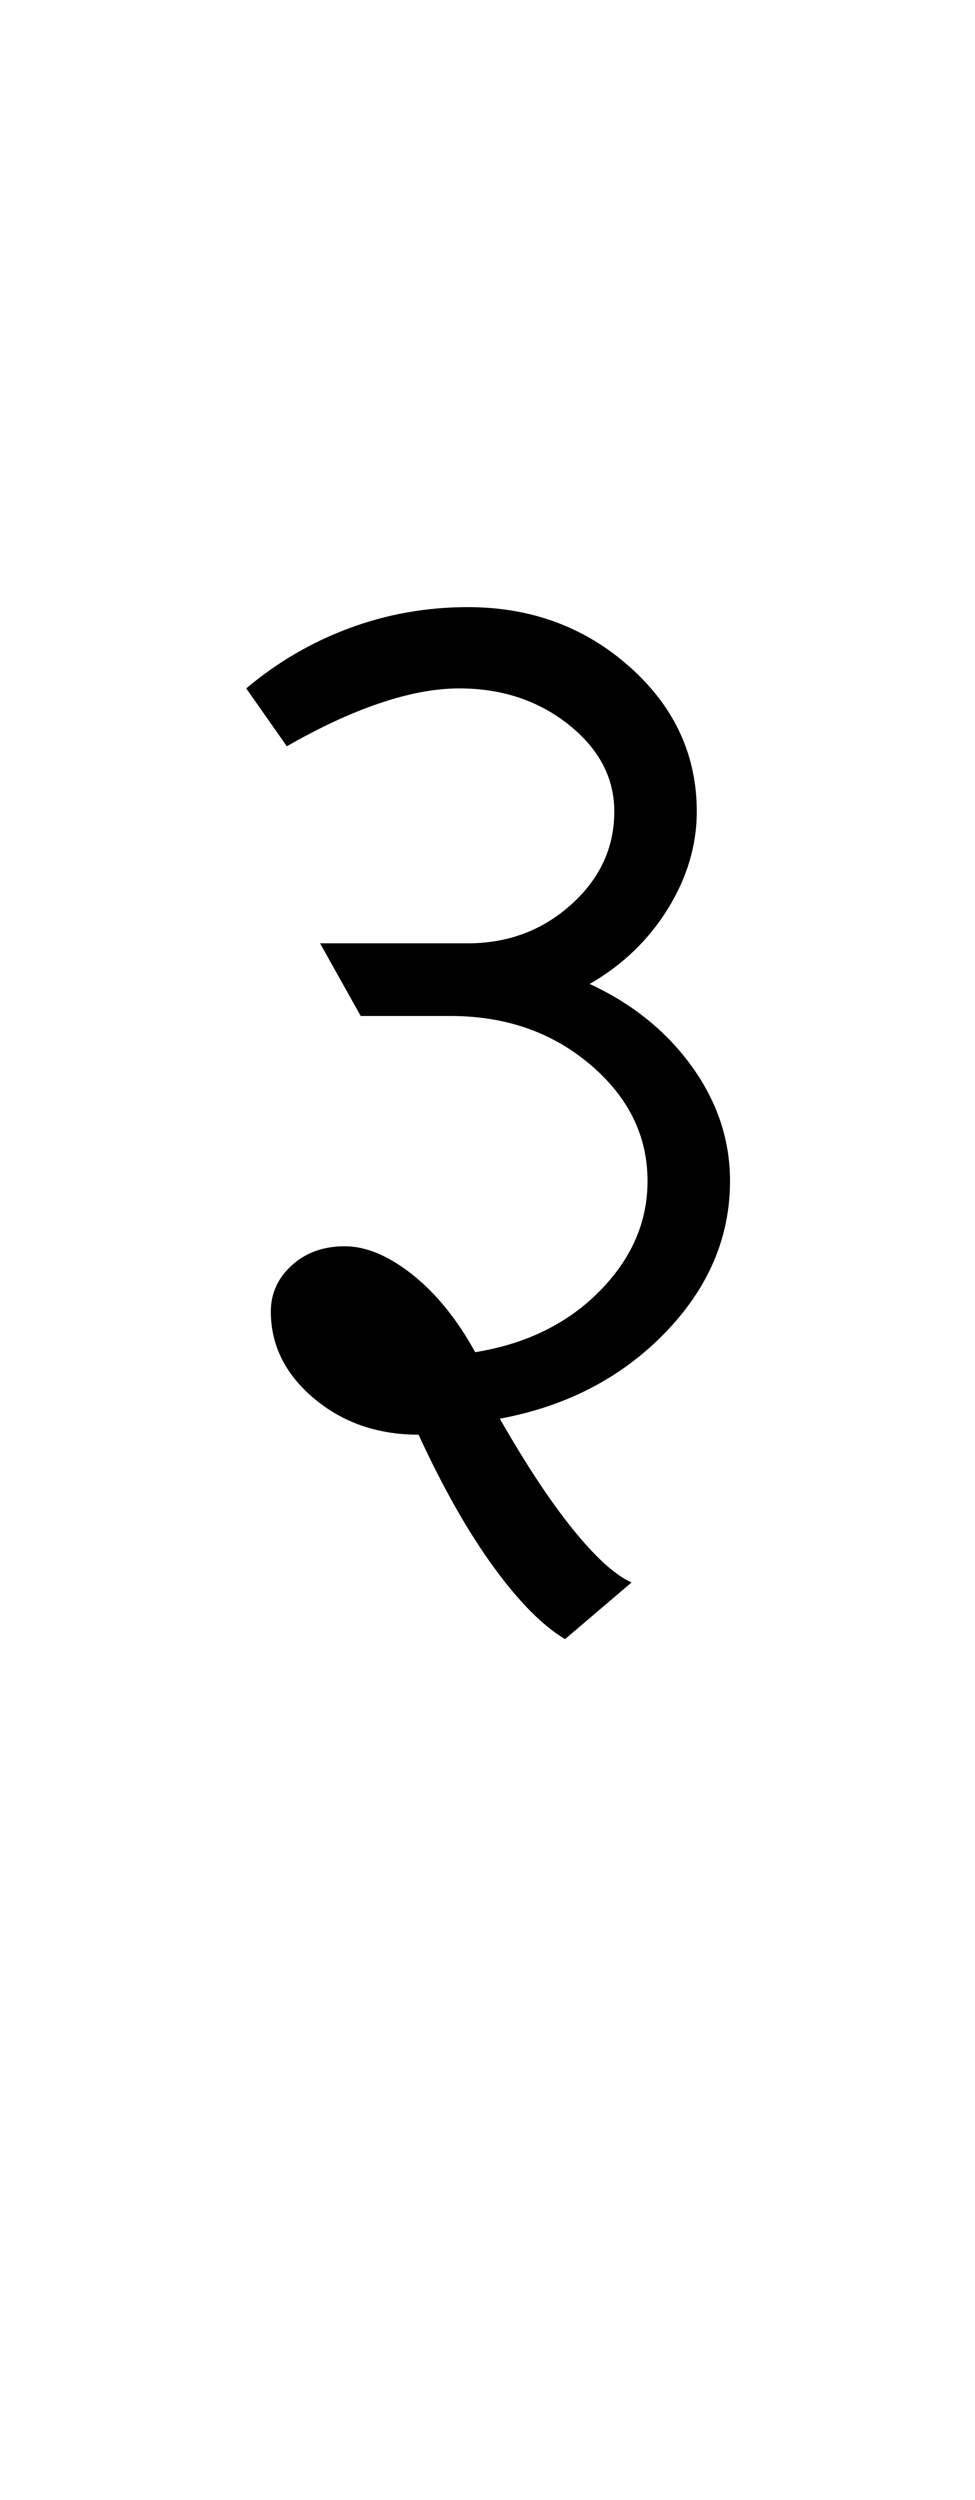 <?xml version="1.0" encoding="UTF-8"?>
<svg xmlns="http://www.w3.org/2000/svg" xmlns:xlink="http://www.w3.org/1999/xlink" width="198pt" height="507.5pt" viewBox="0 0 198 507.5" version="1.1">
<defs>
<g>
<symbol overflow="visible" id="glyph0-0">
<path style="stroke:none;" d="M 50 -16.75 L 216.5 -16.75 L 216.5 -216.5 L 50 -216.5 Z M 33.25 0 L 33.25 -233 L 233 -233 L 233 0 Z M 33.25 0 "/>
</symbol>
<symbol overflow="visible" id="glyph0-1">
<path style="stroke:none;" d="M 98.75 36.5 C 94.25 33.832 89.414 28.957 84.25 21.875 C 79.082 14.789 74 5.832 69 -5 C 60.664 -5 53.582 -7.457 47.75 -12.375 C 41.914 -17.289 39 -23.164 39 -30 C 39 -33.664 40.414 -36.789 43.25 -39.375 C 46.082 -41.957 49.664 -43.25 54 -43.25 C 58.332 -43.25 62.914 -41.332 67.75 -37.5 C 72.582 -33.664 76.832 -28.414 80.5 -21.75 C 90.832 -23.414 99.25 -27.539 105.75 -34.125 C 112.25 -40.707 115.5 -48.164 115.5 -56.5 C 115.5 -65.664 111.625 -73.539 103.875 -80.125 C 96.125 -86.707 86.664 -90 75.5 -90 L 57.25 -90 L 49 -104.75 L 79 -104.75 C 87.164 -104.75 94.164 -107.375 100 -112.625 C 105.832 -117.875 108.75 -124.164 108.75 -131.5 C 108.75 -138.332 105.664 -144.207 99.5 -149.125 C 93.332 -154.039 85.914 -156.5 77.25 -156.5 C 72.414 -156.5 67.039 -155.5 61.125 -153.5 C 55.207 -151.5 48.914 -148.582 42.25 -144.75 L 34 -156.5 C 40.332 -161.832 47.332 -165.914 55 -168.75 C 62.664 -171.582 70.664 -173 79 -173 C 91.832 -173 102.789 -168.957 111.875 -160.875 C 120.957 -152.789 125.5 -143 125.5 -131.5 C 125.5 -124.664 123.539 -118.082 119.625 -111.75 C 115.707 -105.414 110.414 -100.332 103.75 -96.5 C 112.414 -92.5 119.332 -86.914 124.5 -79.75 C 129.664 -72.582 132.25 -64.832 132.25 -56.5 C 132.25 -45 127.832 -34.707 119 -25.625 C 110.164 -16.539 99 -10.75 85.5 -8.25 C 90.832 1.082 95.789 8.582 100.375 14.25 C 104.957 19.914 108.914 23.5 112.25 25 Z M 98.75 36.5 "/>
</symbol>
</g>
</defs>
<g id="surface1">
<rect x="0" y="0" width="198" height="507.5" style="fill:rgb(100%,100%,100%);fill-opacity:1;stroke:none;"/>
<g style="fill:rgb(0%,0%,0%);fill-opacity:1;">
  <use xlink:href="#glyph0-1" x="16" y="296.25"/>
</g>
</g>
</svg>
